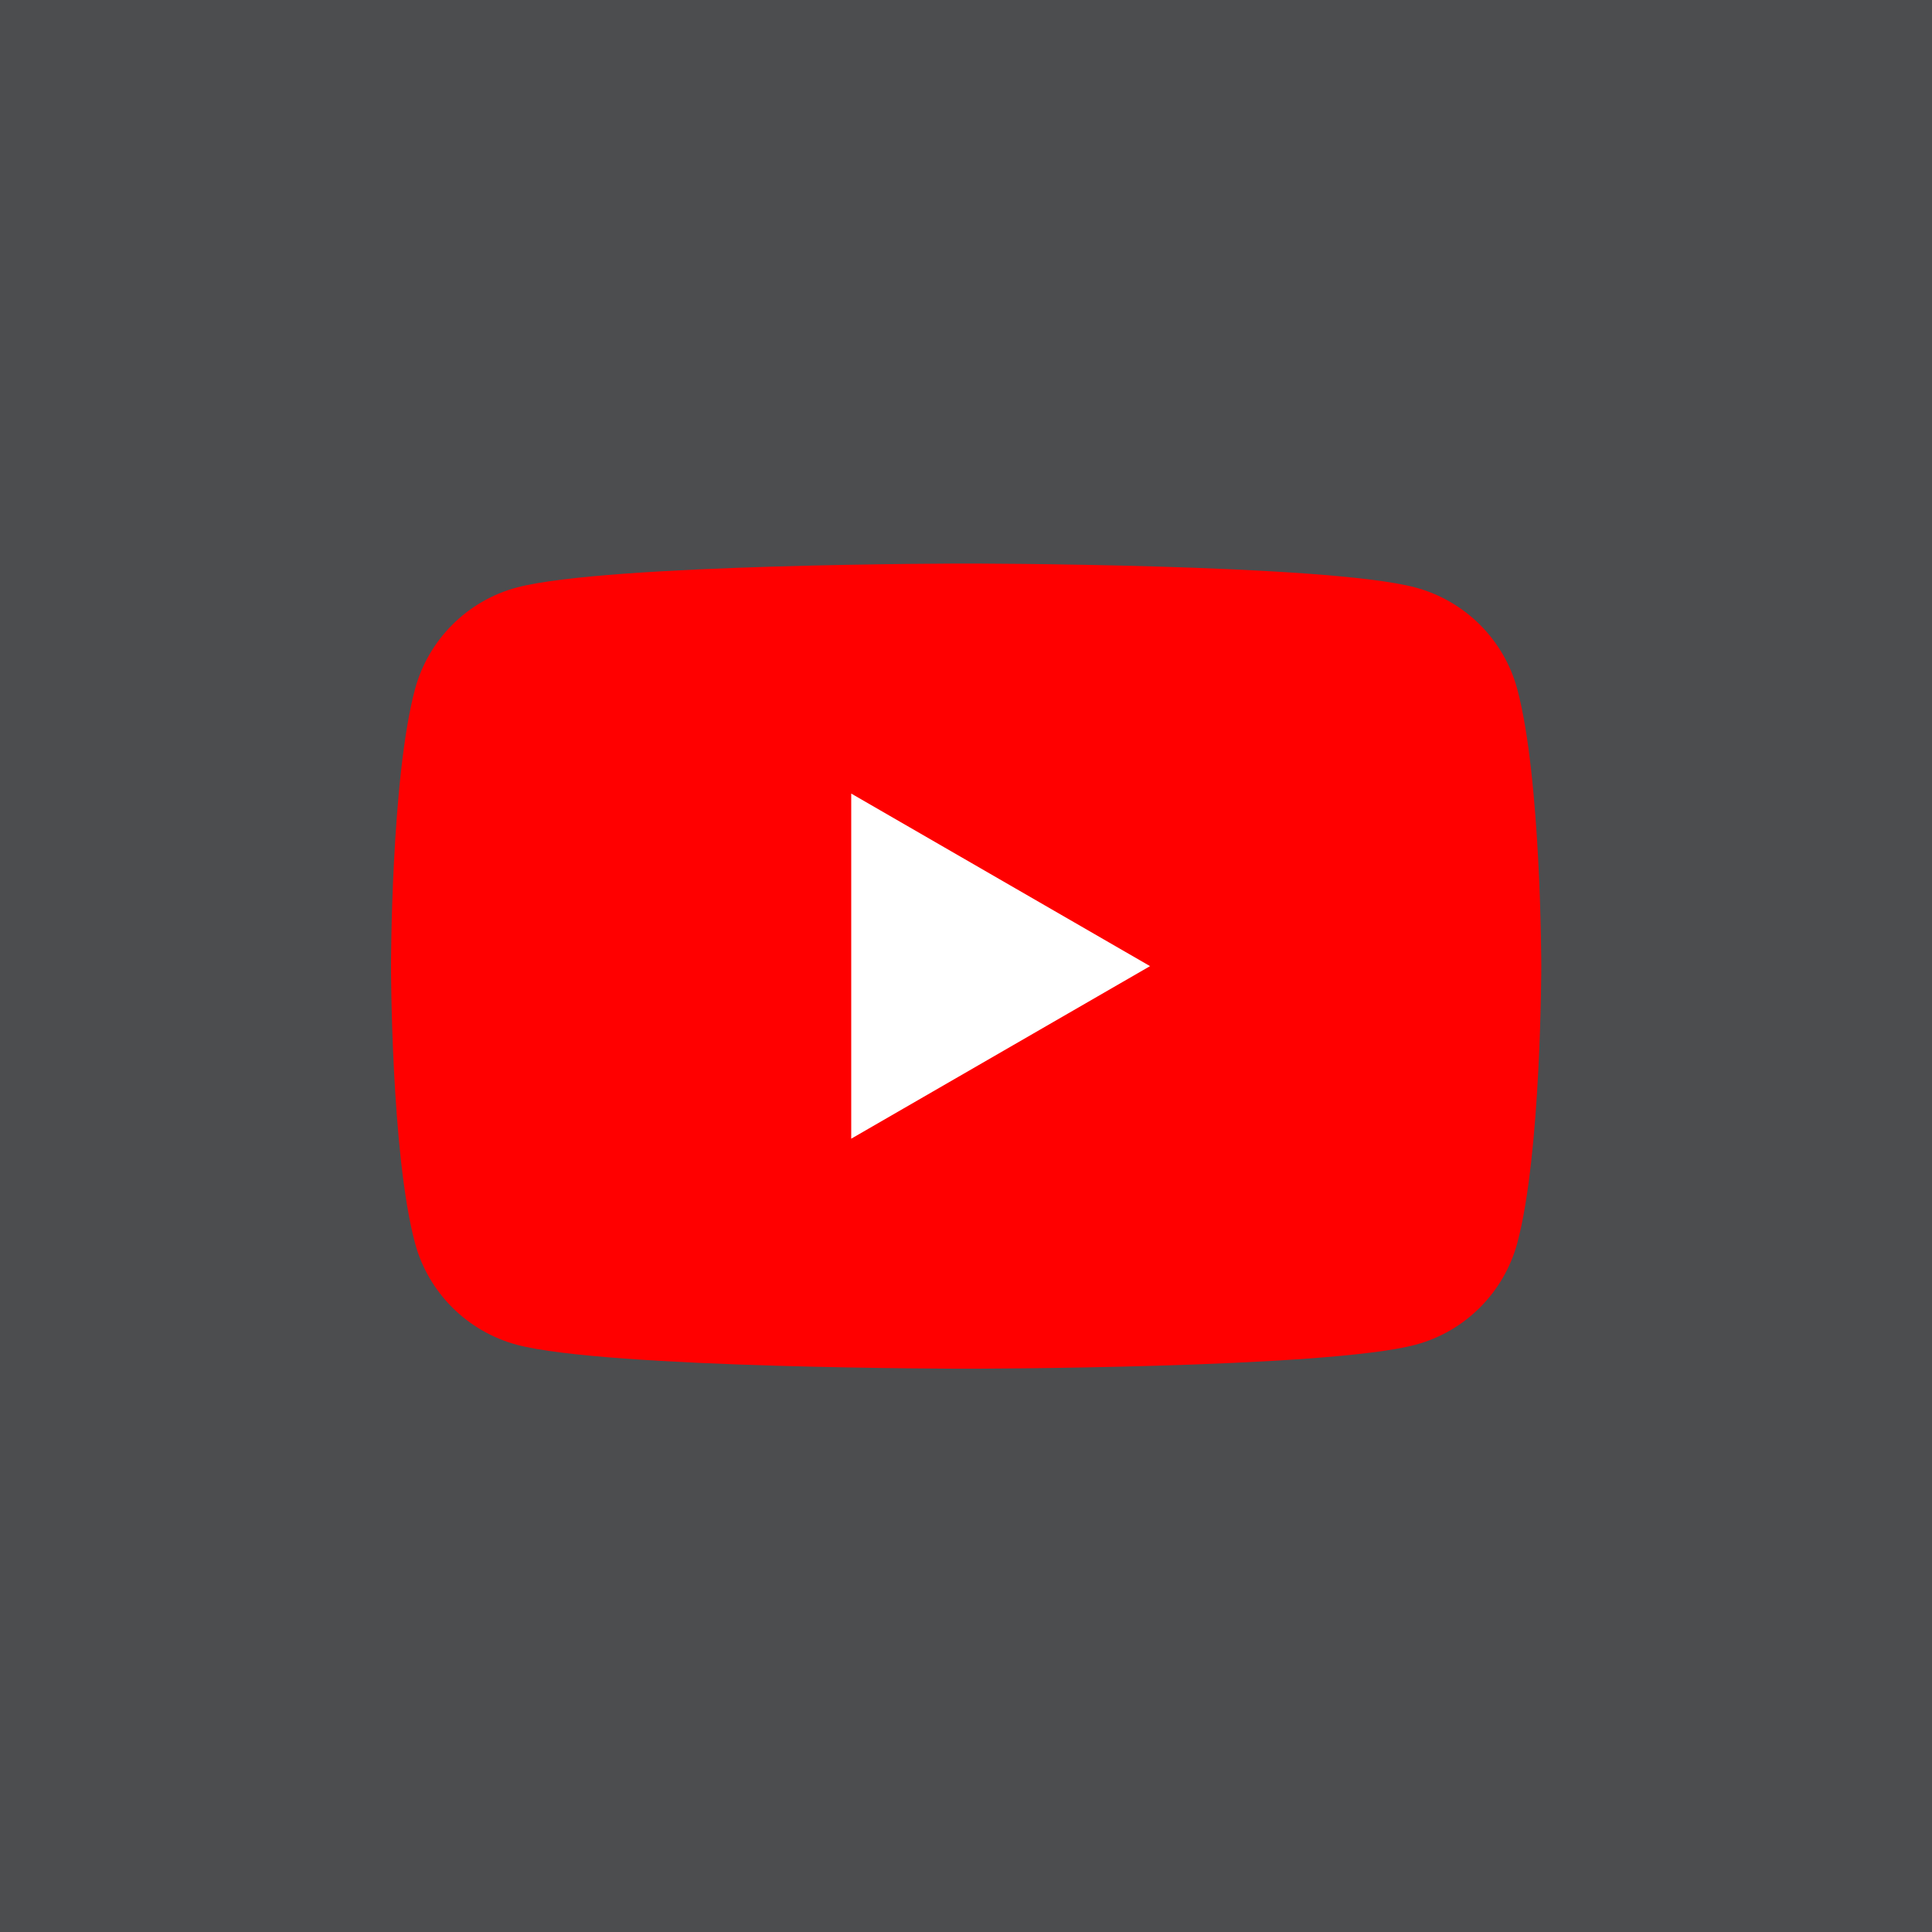 <?xml version="1.0" encoding="UTF-8" standalone="no"?>
<svg
   viewBox="0 0 210 210"
   version="1.1"
   id="svg6"
   sodipodi:docname="youtube.svg"
   width="210"
   height="210"
   inkscape:version="1.1.1 (3bf5ae0d25, 2021-09-20)"
   xmlns:inkscape="http://www.inkscape.org/namespaces/inkscape"
   xmlns:sodipodi="http://sodipodi.sourceforge.net/DTD/sodipodi-0.dtd"
   xmlns="http://www.w3.org/2000/svg"
   xmlns:svg="http://www.w3.org/2000/svg">
  <rect x="0" y="0" width="210" height="210" fill="#333333" stroke="none"/>
  <defs
     id="defs10" />
  <sodipodi:namedview
     id="namedview8"
     pagecolor="#505050"
     bordercolor="#eeeeee"
     borderopacity="1"
     inkscape:pageshadow="0"
     inkscape:pageopacity="0"
     inkscape:pagecheckerboard="0"
     showgrid="false"
     inkscape:zoom="2"
     inkscape:cx="79"
     inkscape:cy="97.75"
     inkscape:window-width="1920"
     inkscape:window-height="1005"
     inkscape:window-x="-9"
     inkscape:window-y="-9"
     inkscape:window-maximized="1"
     inkscape:current-layer="svg6" />
  <g
     id="g1043">
    <rect
       style="fill:#4c4d4f;fill-rule:evenodd;stroke:#ffa47b;stroke-width:0;stroke-linecap:round;stroke-linejoin:round;stroke-opacity:0.992"
       id="rect845"
       width="210"
       height="210"
       x="0"
       y="2.2826086e-06" />
    <g
       id="g829"
       transform="matrix(1.989,0,0,1.989,39.617,45.344)">
      <path
         fill="#ff0000"
         d="M 63,14.87 C 62.28,12.17 60.15,10.04 57.44,9.31 52.54,8 32.88,8 32.88,8 32.88,8 13.23,8 8.32,9.31 5.62,10.03 3.49,12.16 2.76,14.87 1.45,19.77 1.45,30 1.45,30 c 0,0 0,10.23 1.31,15.13 0.72,2.7 2.85,4.83 5.56,5.56 C 13.23,52 32.88,52 32.88,52 c 0,0 19.66,0 24.56,-1.31 2.7,-0.72 4.83,-2.85 5.56,-5.56 1.31,-4.9 1.31,-15.13 1.31,-15.13 0,0 0,-10.23 -1.31,-15.13 z"
         id="path2" />
      <polygon
         fill="#ffffff"
         points="42.93,30 26.6,20.57 26.6,39.43 "
         id="polygon4" />
    </g>
  </g>
</svg>

